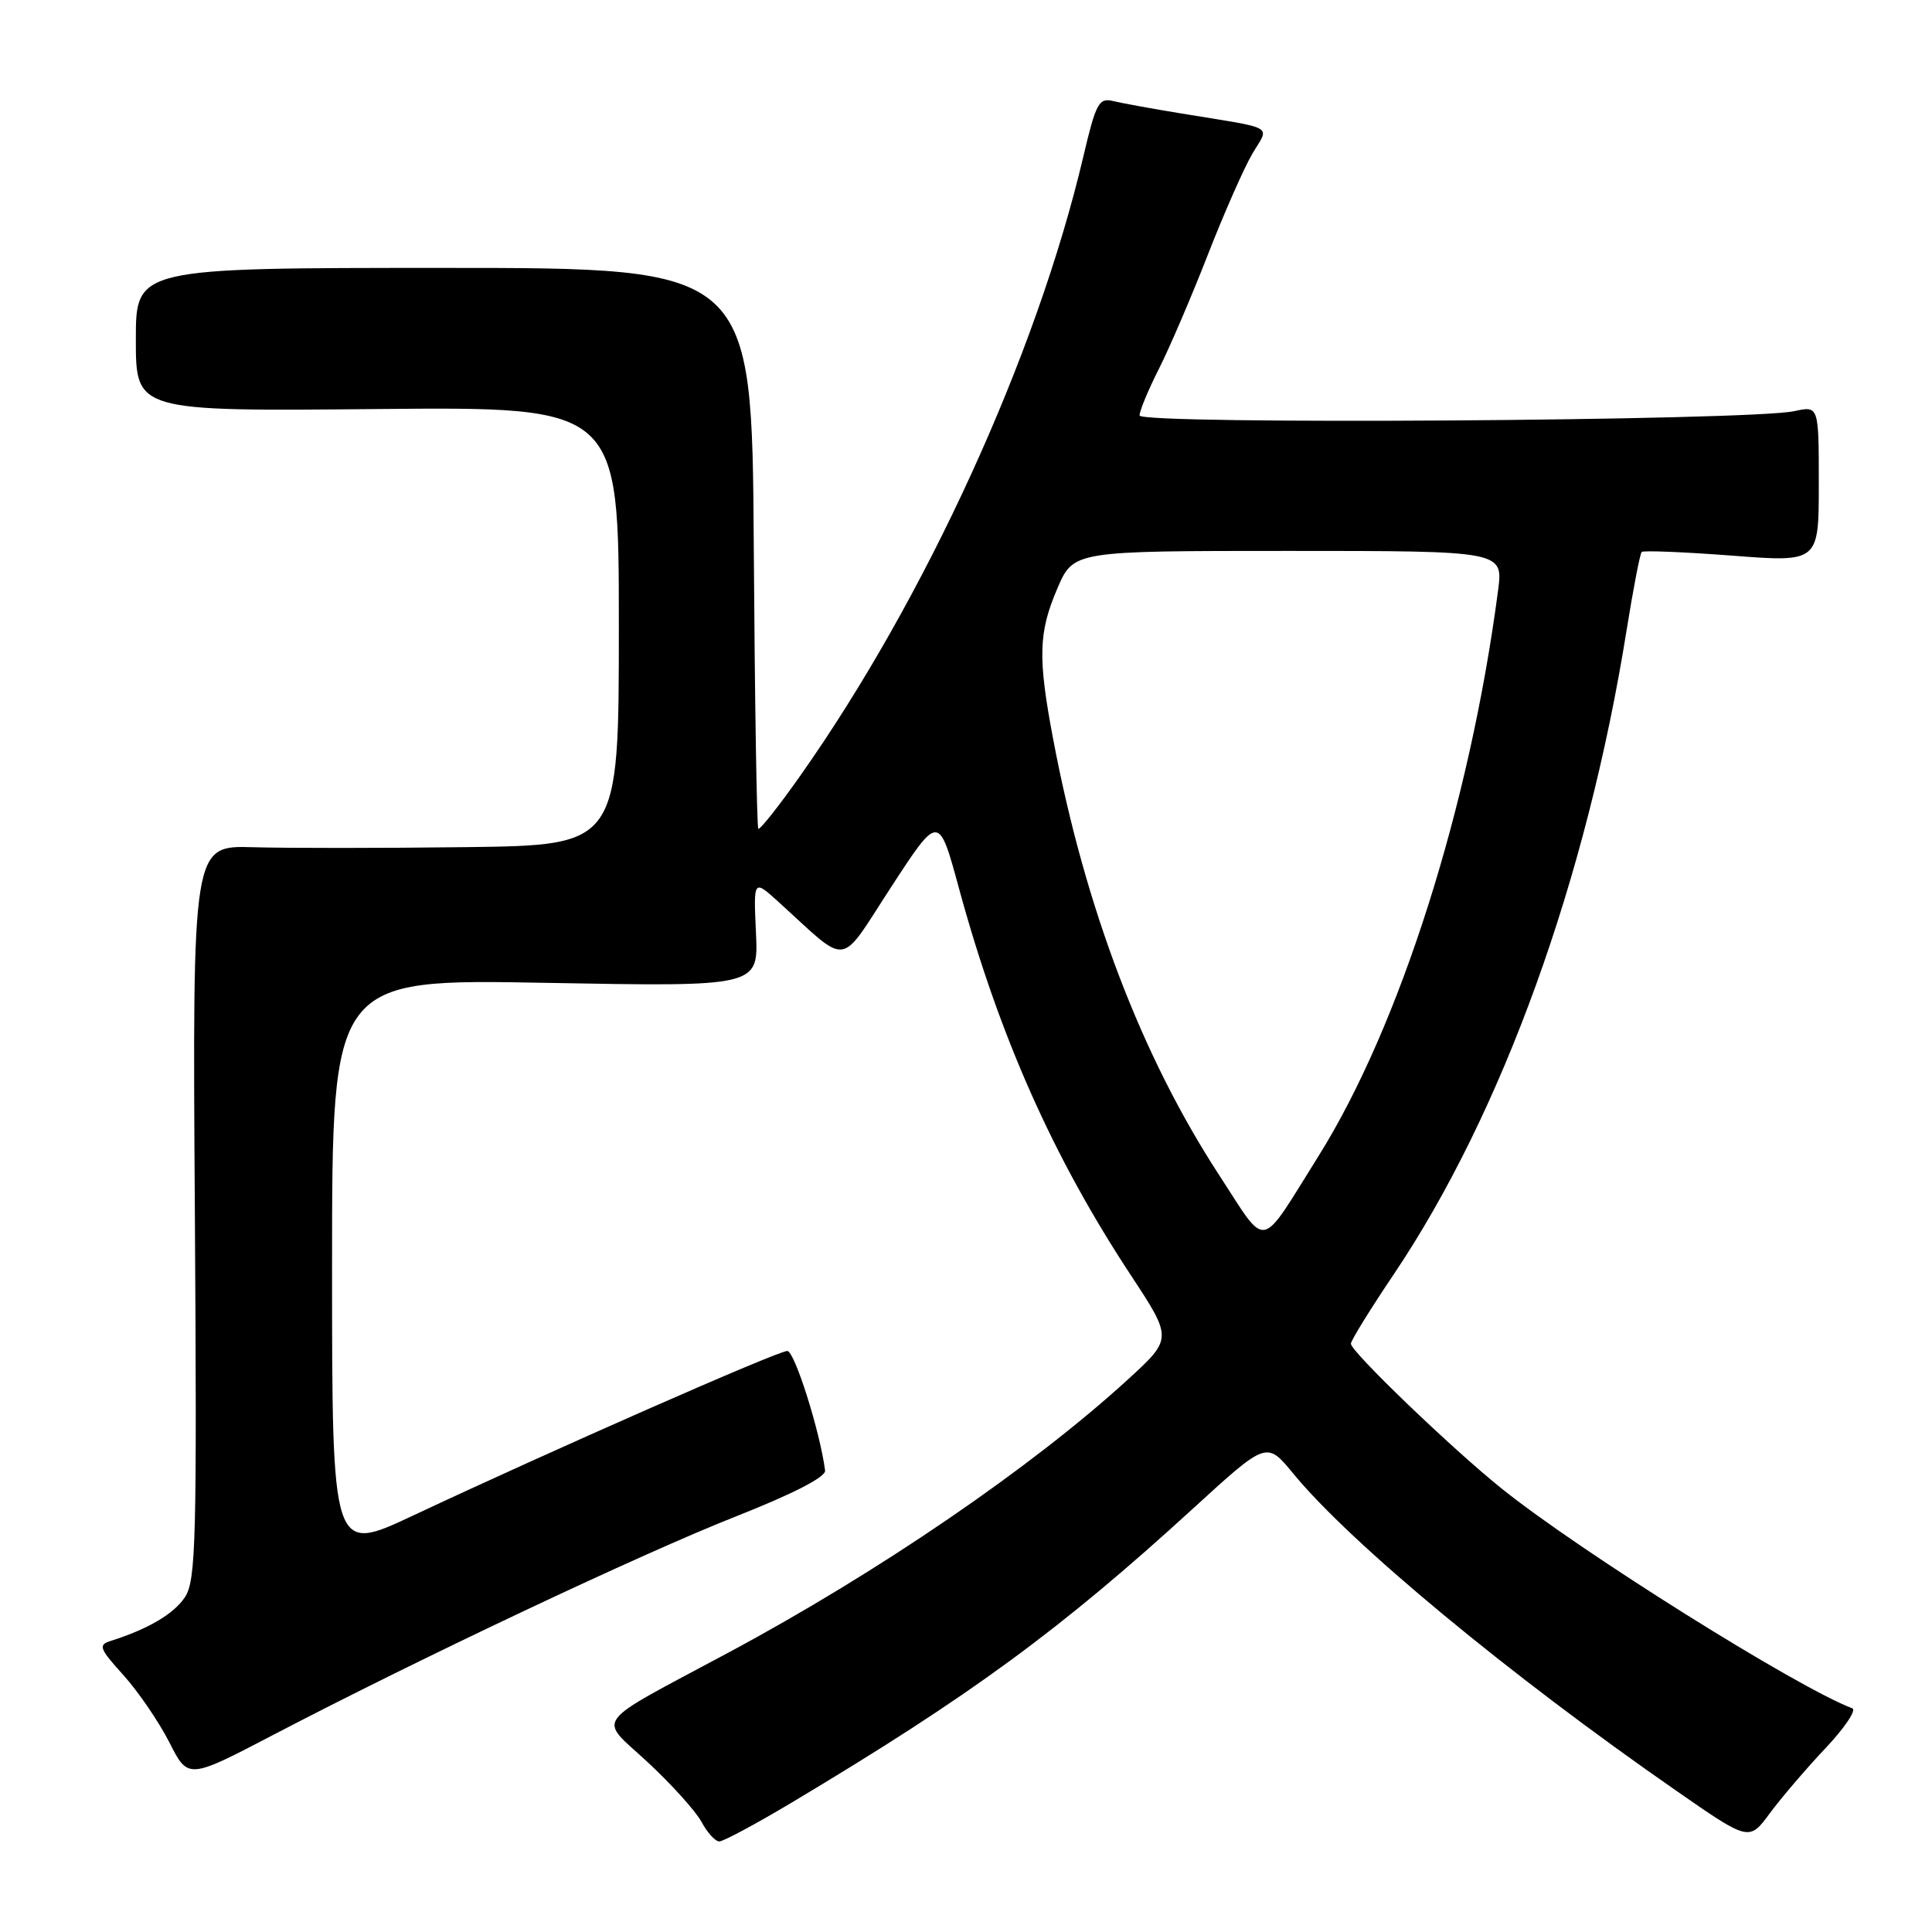 <?xml version="1.0" encoding="UTF-8" standalone="no"?>
<!DOCTYPE svg PUBLIC "-//W3C//DTD SVG 1.1//EN" "http://www.w3.org/Graphics/SVG/1.1/DTD/svg11.dtd" >
<svg xmlns="http://www.w3.org/2000/svg" xmlns:xlink="http://www.w3.org/1999/xlink" version="1.1" viewBox="0 0 256 256">
 <g >
 <path fill="currentColor"
d=" M 104.89 238.86 C 128.68 224.64 140.49 215.98 158.17 199.81 C 167.84 190.97 167.84 190.97 171.34 195.23 C 178.98 204.53 199.95 221.90 222.14 237.30 C 231.77 243.99 231.77 243.99 234.53 240.24 C 236.05 238.19 239.37 234.31 241.90 231.63 C 244.43 228.95 246.02 226.58 245.44 226.36 C 238.15 223.62 209.35 205.57 199.00 197.26 C 192.38 191.95 179.00 179.10 179.00 178.05 C 179.00 177.64 181.54 173.52 184.65 168.90 C 199.04 147.52 210.25 116.52 215.53 83.52 C 216.41 78.03 217.31 73.36 217.53 73.14 C 217.75 72.92 223.12 73.14 229.46 73.62 C 241.00 74.51 241.00 74.51 241.00 64.14 C 241.00 53.77 241.00 53.77 237.75 54.48 C 231.83 55.76 151.00 56.30 151.00 55.05 C 151.00 54.44 152.15 51.66 153.56 48.88 C 154.97 46.09 157.88 39.31 160.03 33.79 C 162.18 28.28 164.84 22.25 165.93 20.39 C 168.22 16.51 169.30 17.13 156.50 15.03 C 152.65 14.40 148.58 13.66 147.45 13.38 C 145.61 12.94 145.20 13.72 143.56 20.69 C 137.37 47.04 122.64 79.26 106.01 102.83 C 103.16 106.87 100.67 110.01 100.48 109.81 C 100.28 109.61 100.01 92.81 99.88 72.48 C 99.64 35.50 99.64 35.50 58.82 35.50 C 18.00 35.50 18.00 35.50 18.00 45.00 C 18.00 54.50 18.00 54.50 50.00 54.20 C 82.00 53.90 82.00 53.90 82.00 82.95 C 82.00 112.00 82.00 112.00 61.75 112.25 C 50.61 112.39 37.90 112.39 33.50 112.26 C 25.50 112.03 25.50 112.03 25.82 160.58 C 26.10 203.98 25.97 209.40 24.52 211.61 C 23.05 213.85 19.62 215.87 14.64 217.44 C 12.99 217.96 13.17 218.45 16.36 221.97 C 18.32 224.15 21.05 228.15 22.43 230.85 C 24.92 235.78 24.92 235.78 36.21 229.88 C 55.61 219.75 84.99 205.87 97.50 200.94 C 105.09 197.94 109.44 195.71 109.33 194.85 C 108.66 189.70 105.29 179.01 104.32 179.01 C 103.08 179.00 73.02 192.23 54.75 200.81 C 44.00 205.87 44.00 205.87 44.00 167.79 C 44.00 129.71 44.00 129.71 72.25 130.23 C 100.50 130.75 100.50 130.75 100.17 123.63 C 99.84 116.50 99.84 116.50 103.17 119.52 C 112.66 128.13 111.04 128.34 118.10 117.51 C 124.39 107.85 124.39 107.85 127.06 117.68 C 132.40 137.27 139.51 153.28 149.82 168.94 C 155.37 177.37 155.37 177.37 149.44 182.80 C 136.72 194.43 116.43 208.31 96.50 218.99 C 78.15 228.83 79.22 227.38 85.77 233.45 C 88.95 236.40 92.18 239.98 92.95 241.40 C 93.71 242.83 94.78 244.00 95.31 244.00 C 95.85 244.00 100.16 241.68 104.89 238.86 Z  M 161.54 155.70 C 151.26 139.93 143.80 120.34 139.57 98.05 C 137.50 87.12 137.59 83.83 140.12 77.94 C 142.25 73.00 142.25 73.00 170.72 73.00 C 199.19 73.00 199.19 73.00 198.50 78.25 C 194.77 106.73 185.49 135.97 174.70 153.20 C 166.74 165.91 168.04 165.66 161.54 155.70 Z "/>
</g>
</svg>
